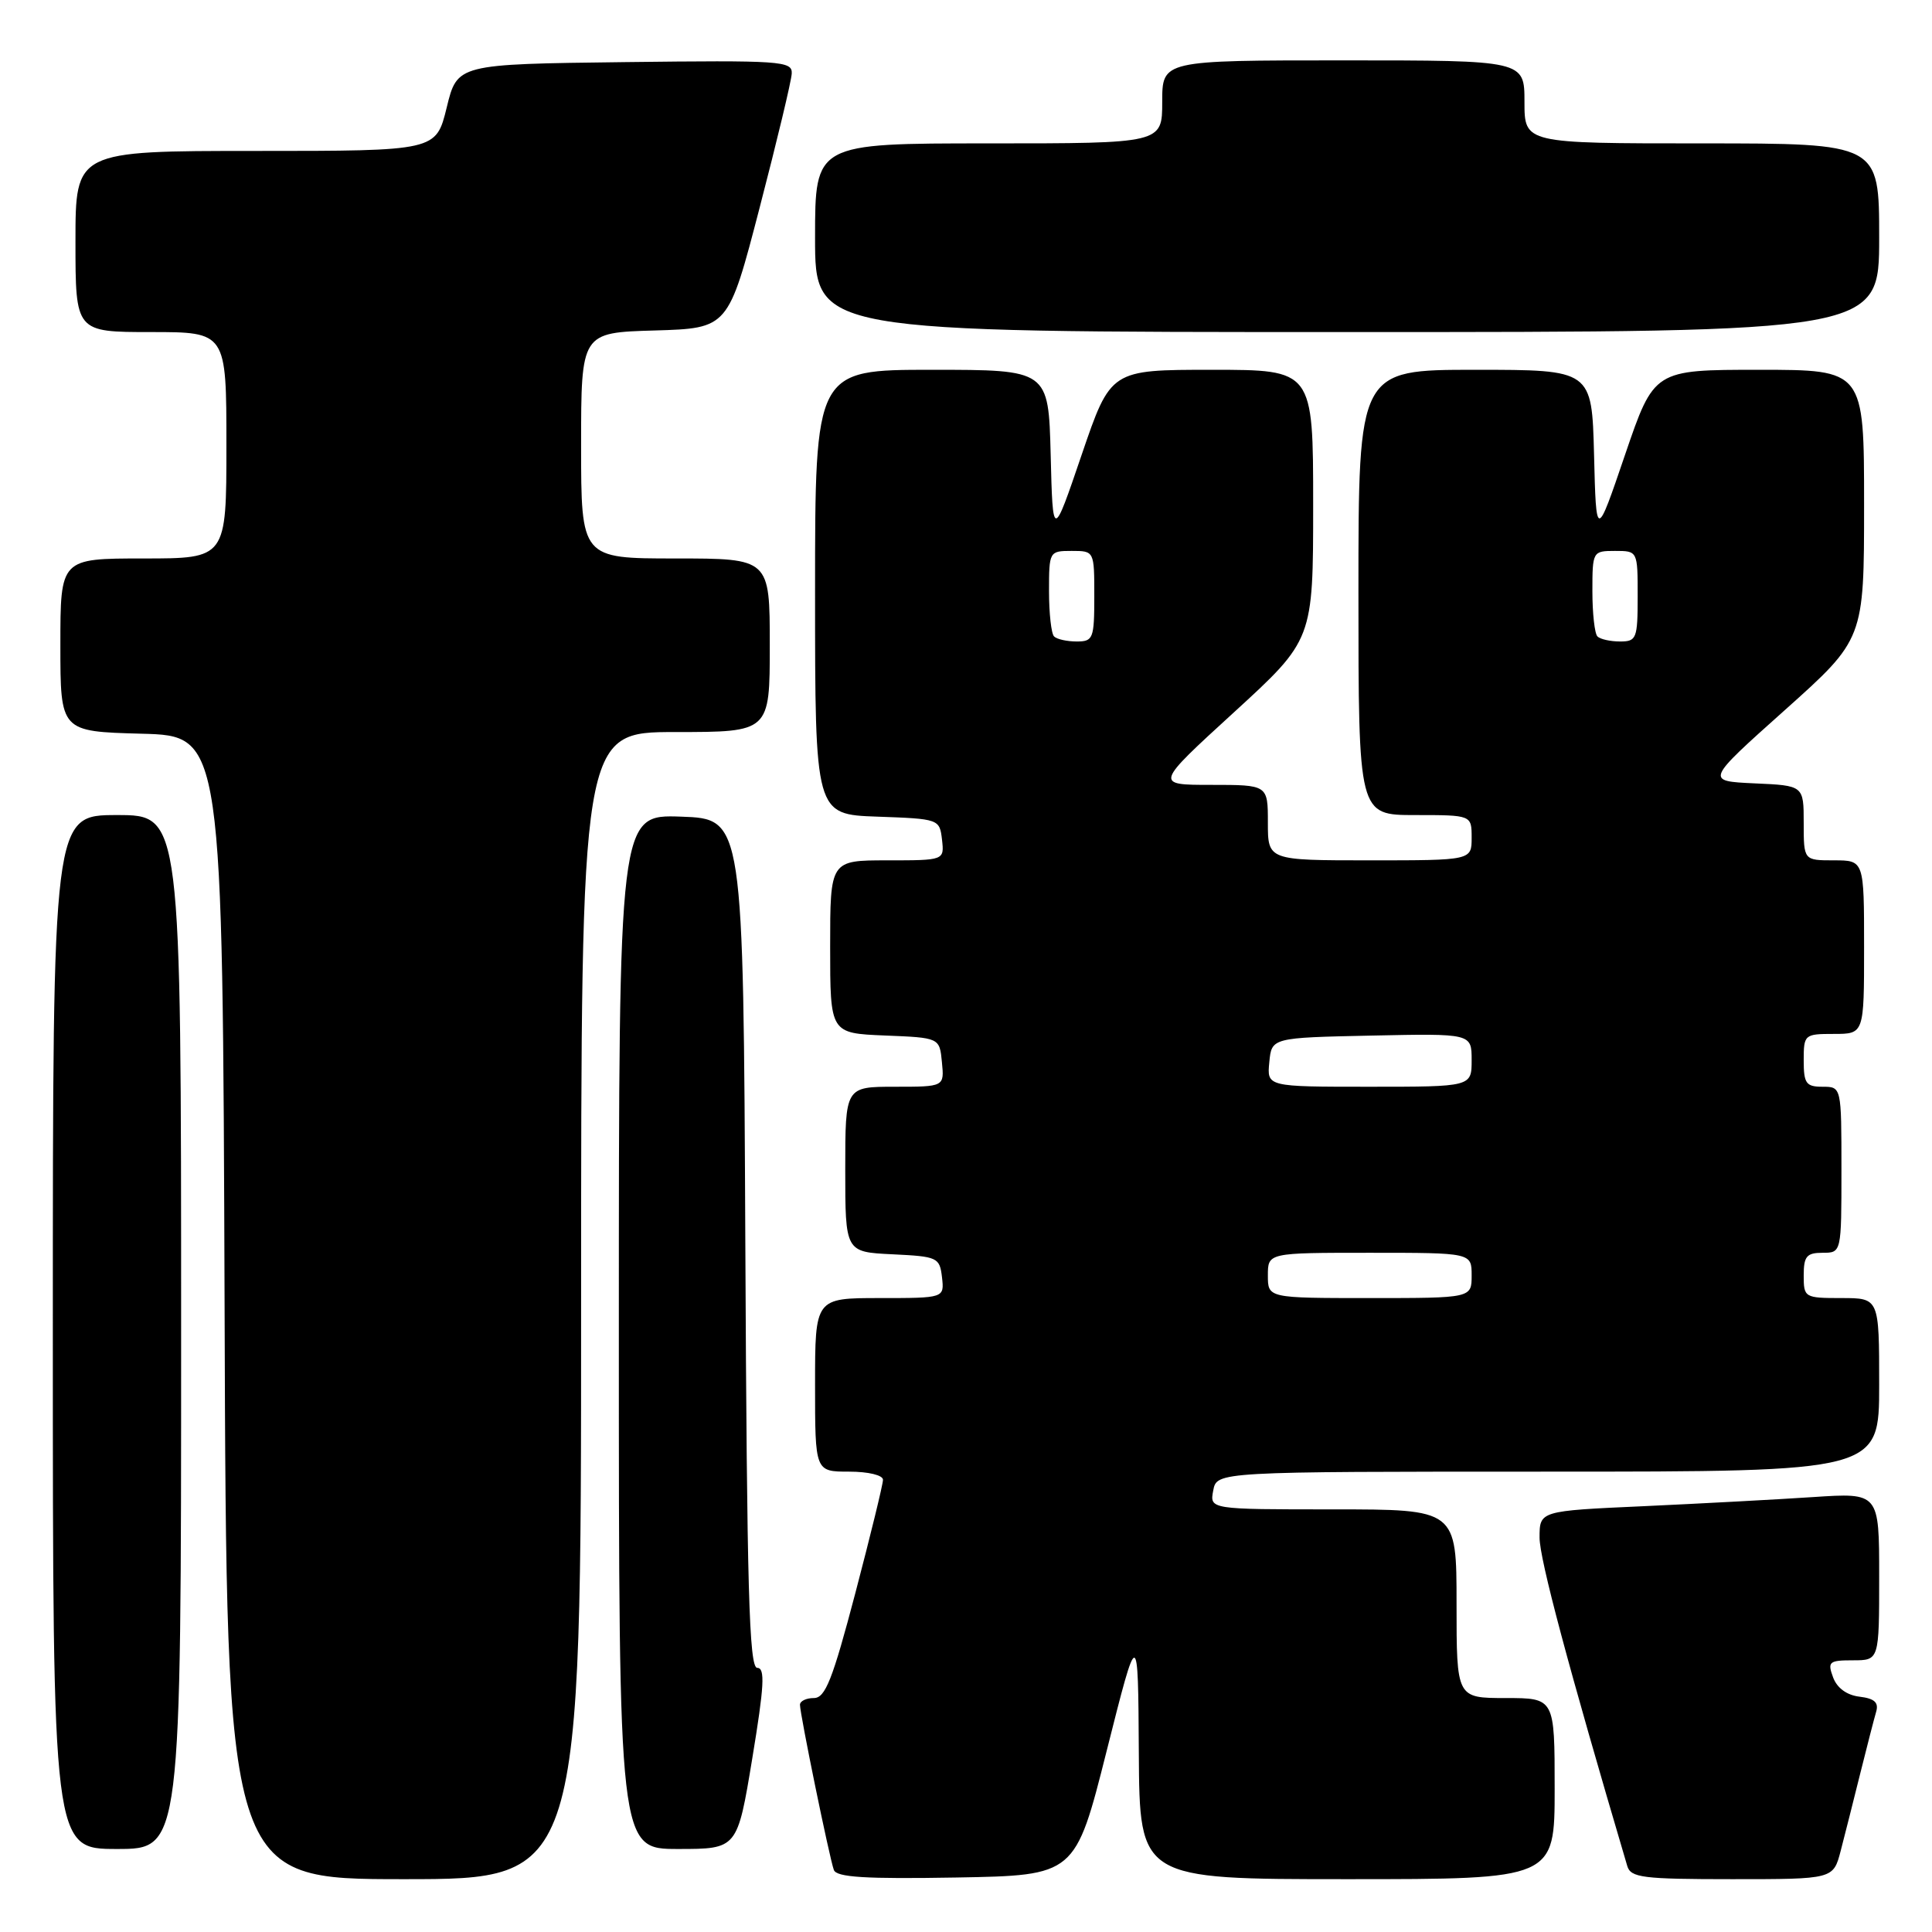 <?xml version="1.0" encoding="UTF-8" standalone="no"?>
<!DOCTYPE svg PUBLIC "-//W3C//DTD SVG 1.1//EN" "http://www.w3.org/Graphics/SVG/1.1/DTD/svg11.dtd" >
<svg xmlns="http://www.w3.org/2000/svg" xmlns:xlink="http://www.w3.org/1999/xlink" version="1.1" viewBox="0 0 256 256">
 <g >
 <path fill="currentColor"
d=" M 77.00 173.00 C 77.00 97.00 77.00 97.00 89.50 97.00 C 102.00 97.00 102.00 97.00 102.00 85.50 C 102.00 74.00 102.00 74.00 89.50 74.00 C 77.00 74.00 77.00 74.00 77.00 59.04 C 77.00 44.07 77.00 44.07 86.75 43.79 C 96.50 43.50 96.50 43.50 100.66 27.50 C 102.95 18.70 104.87 10.70 104.91 9.73 C 104.99 8.08 103.50 7.98 82.79 8.23 C 60.59 8.50 60.59 8.50 59.19 14.25 C 57.78 20.00 57.78 20.00 33.89 20.00 C 10.00 20.00 10.00 20.00 10.00 32.00 C 10.00 44.00 10.00 44.00 20.00 44.00 C 30.00 44.00 30.00 44.00 30.00 59.00 C 30.00 74.00 30.00 74.00 19.00 74.00 C 8.00 74.00 8.00 74.00 8.00 85.47 C 8.00 96.93 8.00 96.93 18.75 97.22 C 29.50 97.50 29.50 97.50 29.76 173.25 C 30.01 249.00 30.01 249.00 53.51 249.00 C 77.00 249.00 77.00 249.00 77.00 173.00 Z  M 146.64 232.00 C 150.80 215.50 150.80 215.50 150.90 232.25 C 151.00 249.00 151.00 249.00 178.50 249.00 C 206.00 249.00 206.00 249.00 206.00 237.00 C 206.00 225.00 206.00 225.00 199.50 225.00 C 193.00 225.00 193.00 225.00 193.00 212.50 C 193.00 200.00 193.00 200.00 176.64 200.00 C 160.28 200.00 160.28 200.00 160.76 197.50 C 161.23 195.00 161.23 195.00 205.12 195.00 C 249.00 195.00 249.00 195.00 249.00 183.50 C 249.00 172.00 249.00 172.00 244.00 172.00 C 239.11 172.00 239.00 171.93 239.00 169.00 C 239.00 166.47 239.39 166.00 241.50 166.00 C 244.00 166.00 244.00 166.00 244.00 155.00 C 244.00 144.00 244.00 144.00 241.50 144.00 C 239.31 144.00 239.00 143.57 239.00 140.50 C 239.00 137.08 239.10 137.00 243.00 137.00 C 247.00 137.00 247.00 137.00 247.00 125.50 C 247.00 114.00 247.00 114.00 243.00 114.00 C 239.00 114.00 239.00 114.00 239.00 109.05 C 239.00 104.09 239.00 104.09 232.49 103.80 C 225.97 103.50 225.97 103.50 236.49 94.10 C 247.00 84.70 247.00 84.70 247.00 66.85 C 247.00 49.00 247.00 49.00 233.08 49.00 C 219.17 49.00 219.17 49.00 215.33 60.25 C 211.50 71.50 211.50 71.50 211.22 60.25 C 210.93 49.00 210.93 49.00 195.47 49.00 C 180.00 49.00 180.00 49.00 180.00 78.50 C 180.00 108.00 180.00 108.00 187.50 108.00 C 195.00 108.00 195.00 108.00 195.00 111.00 C 195.00 114.00 195.00 114.00 181.50 114.00 C 168.00 114.00 168.00 114.00 168.00 109.00 C 168.00 104.00 168.00 104.00 160.50 104.00 C 152.99 104.00 152.99 104.00 163.50 94.39 C 174.00 84.78 174.00 84.78 174.00 66.89 C 174.00 49.00 174.00 49.00 160.58 49.00 C 147.17 49.00 147.17 49.00 143.33 60.25 C 139.50 71.50 139.50 71.50 139.22 60.25 C 138.93 49.00 138.93 49.00 123.47 49.00 C 108.00 49.00 108.00 49.00 108.00 78.46 C 108.00 107.92 108.00 107.92 116.25 108.21 C 124.42 108.50 124.50 108.53 124.82 111.25 C 125.13 114.00 125.13 114.00 117.57 114.00 C 110.00 114.00 110.00 114.00 110.00 125.46 C 110.00 136.91 110.00 136.91 117.25 137.21 C 124.50 137.50 124.50 137.50 124.81 140.75 C 125.13 144.00 125.13 144.00 118.56 144.00 C 112.00 144.00 112.00 144.00 112.00 154.95 C 112.00 165.90 112.00 165.90 118.25 166.20 C 124.24 166.49 124.51 166.61 124.82 169.25 C 125.13 172.00 125.13 172.00 116.57 172.00 C 108.00 172.00 108.00 172.00 108.00 183.50 C 108.00 195.00 108.00 195.00 112.50 195.00 C 115.07 195.00 117.00 195.47 117.00 196.08 C 117.00 196.68 115.35 203.43 113.34 211.08 C 110.31 222.59 109.36 225.00 107.84 225.00 C 106.83 225.00 106.00 225.40 106.00 225.89 C 106.00 227.13 109.91 246.21 110.49 247.78 C 110.85 248.75 114.65 248.99 126.72 248.78 C 142.48 248.50 142.48 248.50 146.64 232.00 Z  M 243.90 245.25 C 244.44 243.19 245.60 238.57 246.49 235.00 C 247.38 231.43 248.33 227.74 248.60 226.82 C 248.96 225.59 248.38 225.06 246.40 224.82 C 244.71 224.62 243.41 223.67 242.89 222.25 C 242.13 220.19 242.36 220.00 245.53 220.00 C 249.00 220.00 249.00 220.00 249.00 208.89 C 249.00 197.79 249.00 197.79 240.25 198.37 C 235.44 198.69 225.31 199.23 217.75 199.58 C 204.00 200.20 204.00 200.20 204.00 203.74 C 204.00 206.58 207.78 220.74 215.62 247.25 C 216.08 248.80 217.64 249.00 229.53 249.00 C 242.92 249.00 242.92 249.00 243.90 245.25 Z  M 24.00 176.50 C 24.00 108.00 24.00 108.00 15.50 108.00 C 7.00 108.00 7.00 108.00 7.00 176.50 C 7.00 245.00 7.00 245.00 15.50 245.00 C 24.00 245.00 24.00 245.00 24.00 176.50 Z  M 99.68 233.00 C 101.27 223.38 101.40 221.00 100.34 221.00 C 99.26 221.00 98.97 210.59 98.76 164.75 C 98.50 108.50 98.50 108.50 90.25 108.21 C 82.00 107.92 82.00 107.92 82.00 176.46 C 82.00 245.00 82.00 245.00 89.85 245.00 C 97.70 245.00 97.70 245.00 99.68 233.00 Z  M 249.00 31.50 C 249.00 19.00 249.00 19.00 225.50 19.00 C 202.00 19.00 202.00 19.00 202.00 13.50 C 202.00 8.00 202.00 8.00 178.00 8.00 C 154.00 8.00 154.00 8.00 154.00 13.50 C 154.00 19.00 154.00 19.00 131.00 19.00 C 108.00 19.00 108.00 19.00 108.00 31.50 C 108.00 44.00 108.00 44.00 178.50 44.00 C 249.00 44.00 249.00 44.00 249.00 31.50 Z  M 168.00 169.00 C 168.00 166.00 168.00 166.00 181.50 166.00 C 195.00 166.00 195.00 166.00 195.00 169.00 C 195.00 172.00 195.00 172.00 181.50 172.00 C 168.00 172.00 168.00 172.00 168.00 169.00 Z  M 168.19 140.75 C 168.50 137.50 168.50 137.50 181.75 137.22 C 195.00 136.94 195.00 136.94 195.00 140.47 C 195.00 144.00 195.00 144.00 181.44 144.00 C 167.87 144.00 167.87 144.00 168.19 140.75 Z  M 139.67 84.33 C 139.30 83.97 139.00 81.27 139.00 78.33 C 139.00 73.07 139.04 73.00 142.00 73.00 C 145.00 73.00 145.00 73.00 145.00 79.00 C 145.00 84.62 144.85 85.00 142.67 85.00 C 141.38 85.00 140.03 84.70 139.67 84.33 Z  M 211.67 84.33 C 211.30 83.97 211.00 81.27 211.00 78.33 C 211.00 73.07 211.04 73.00 214.00 73.00 C 217.00 73.00 217.00 73.00 217.00 79.00 C 217.00 84.62 216.85 85.00 214.67 85.00 C 213.38 85.00 212.03 84.70 211.67 84.33 Z "/>
</g>
</svg>